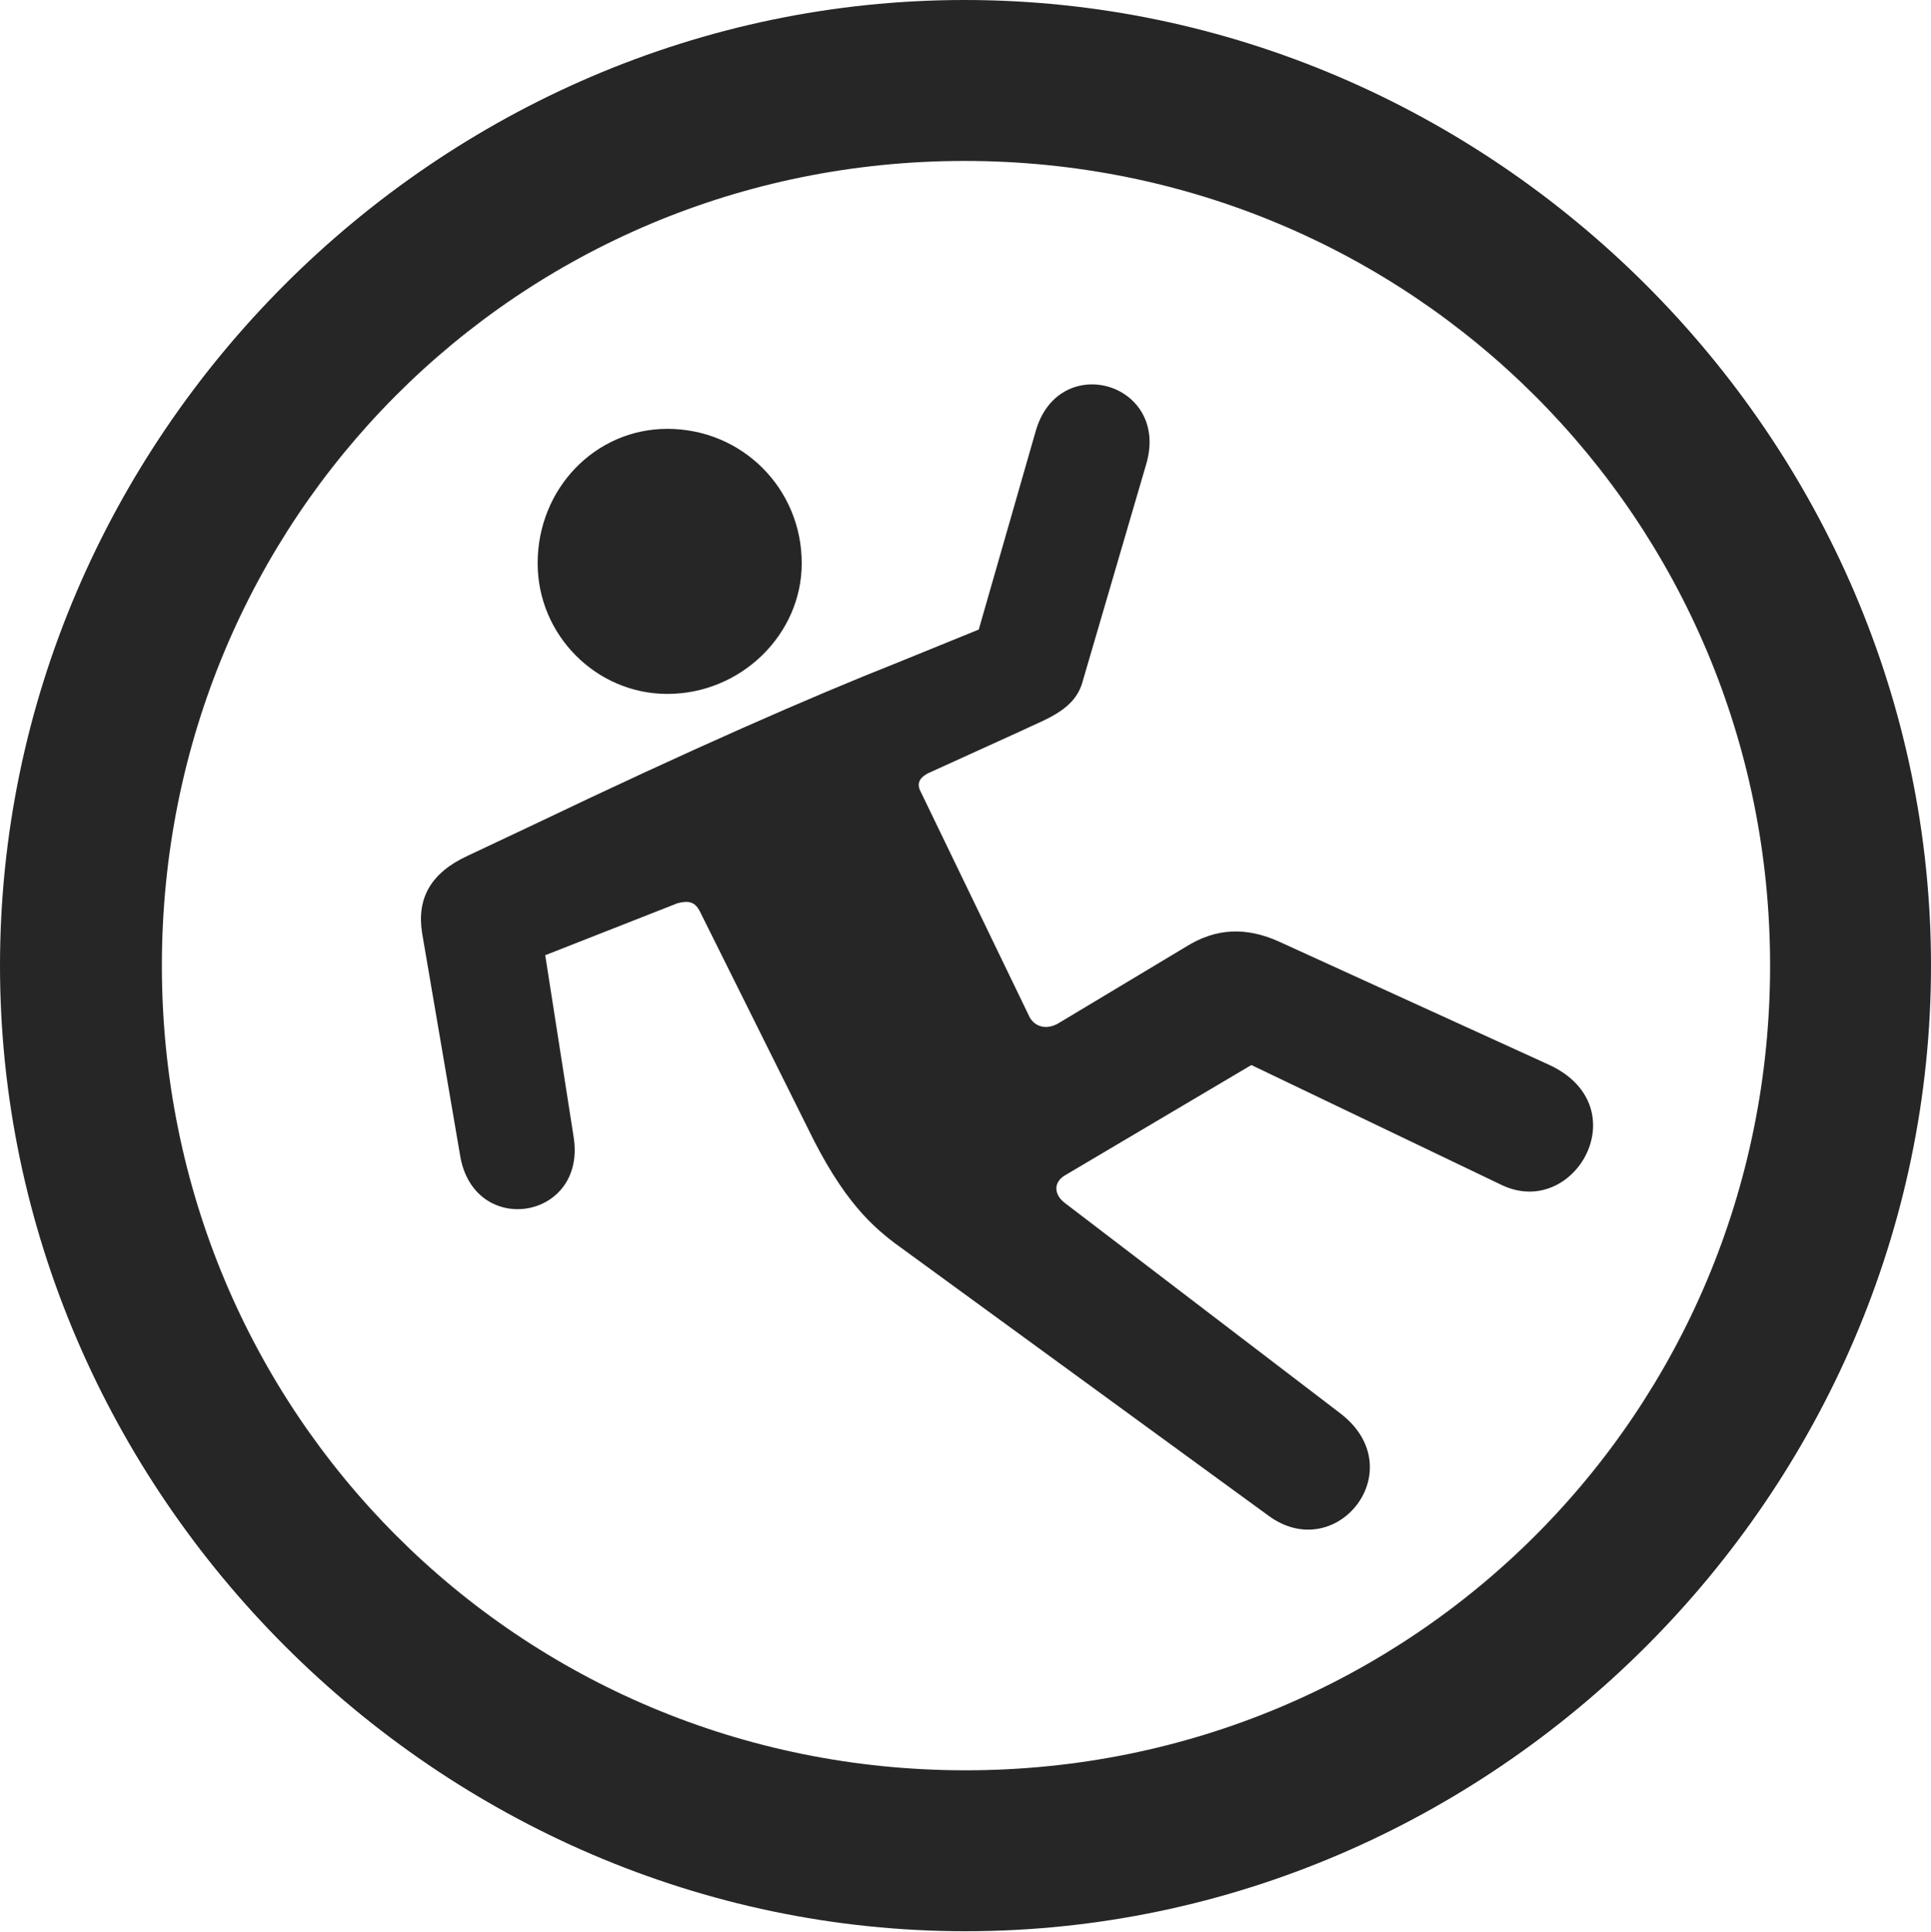 <?xml version="1.0" encoding="UTF-8"?>
<!--Generator: Apple Native CoreSVG 232.5-->
<!DOCTYPE svg
PUBLIC "-//W3C//DTD SVG 1.1//EN"
       "http://www.w3.org/Graphics/SVG/1.1/DTD/svg11.dtd">
<svg version="1.1" xmlns="http://www.w3.org/2000/svg" xmlns:xlink="http://www.w3.org/1999/xlink" width="99.609" height="99.658">
 <g>
  <rect height="99.658" opacity="0" width="99.609" x="0" y="0"/>
  <path d="M49.805 99.609C77.051 99.609 99.609 77.002 99.609 49.805C99.609 22.559 77.002 0 49.756 0C22.559 0 0 22.559 0 49.805C0 77.002 22.607 99.609 49.805 99.609ZM49.805 91.309C26.758 91.309 8.35 72.852 8.35 49.805C8.35 26.758 26.709 8.301 49.756 8.301C72.803 8.301 91.309 26.758 91.309 49.805C91.309 72.852 72.852 91.309 49.805 91.309Z" fill="#000000" fill-opacity="0.85"/>
  <path d="M21.777 48.145L23.73 59.57C24.414 63.867 30.273 62.94 29.59 58.643L28.125 49.268L34.961 46.582C35.547 46.435 35.84 46.533 36.084 46.973L41.992 58.838C43.799 62.353 45.312 63.525 46.68 64.502L65.43 78.174C68.945 80.762 72.9 75.781 69.141 72.9L54.883 62.012C54.346 61.572 54.346 60.938 54.98 60.596L64.551 54.932L77.49 61.133C81.25 62.891 84.522 57.08 79.932 54.932L66.016 48.584C64.307 47.803 62.744 47.852 61.182 48.828L54.59 52.783C54.004 53.125 53.418 52.978 53.125 52.49L47.51 40.869C47.266 40.43 47.412 40.137 47.852 39.893L52.685 37.695C54.004 37.06 55.469 36.621 55.859 35.107L59.131 23.926C60.352 19.727 54.59 18.066 53.418 22.266L50.488 32.471L46.289 34.18C41.846 35.938 35.596 38.672 27.539 42.529L24.121 44.141C22.217 45.02 21.484 46.338 21.777 48.145ZM34.424 35.791C38.232 35.791 41.357 32.715 41.357 29.053C41.357 25.195 38.281 22.119 34.424 22.119C30.713 22.119 27.734 25.195 27.734 29.053C27.734 32.764 30.762 35.791 34.424 35.791Z" fill="#000000" fill-opacity="0.85"/>
 </g>
</svg>

